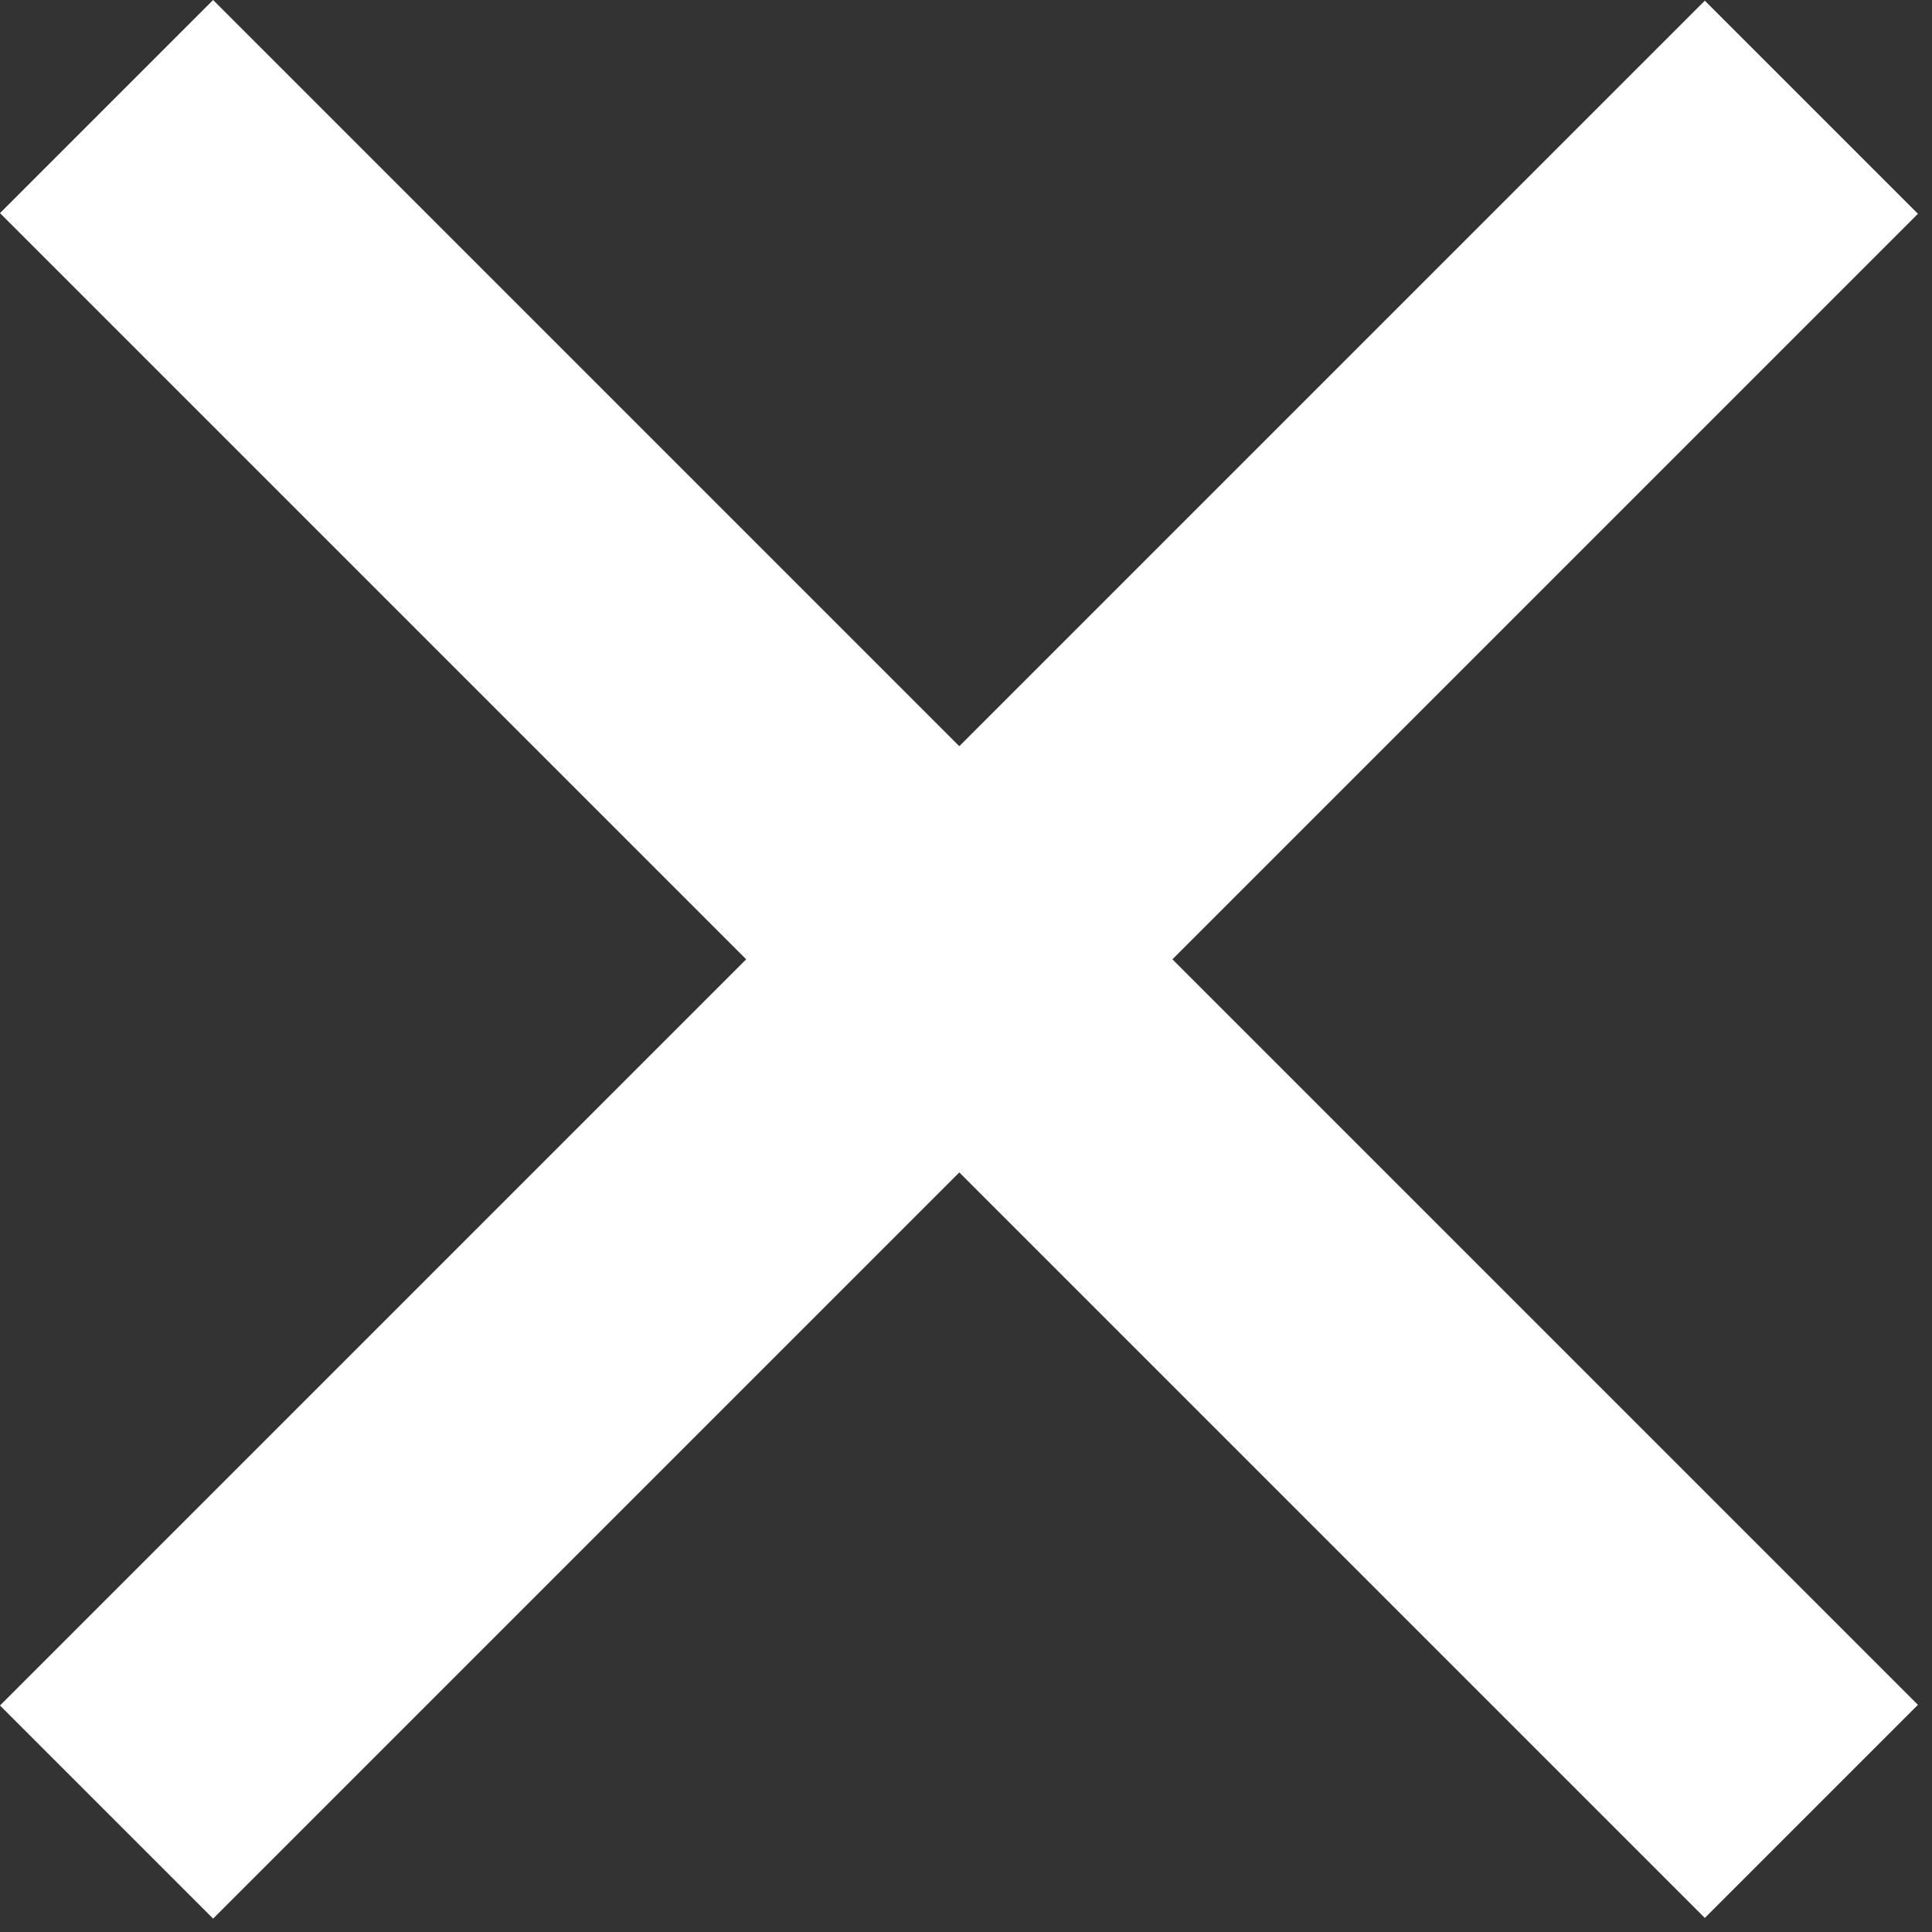 <svg width="13" height="13" viewBox="0 0 13 13" fill="none" xmlns="http://www.w3.org/2000/svg">
<rect x="0" y="0" width="13" height="13" fill="#333333" stroke="none"/>
<rect x="1.434" y="12.91" width="2.028" height="16.223" transform="rotate(-135 1.434 12.91)" fill="white"/>
<rect y="1.434" width="2.028" height="16.223" transform="rotate(-45 0 1.434)" fill="white"/>
</svg>
